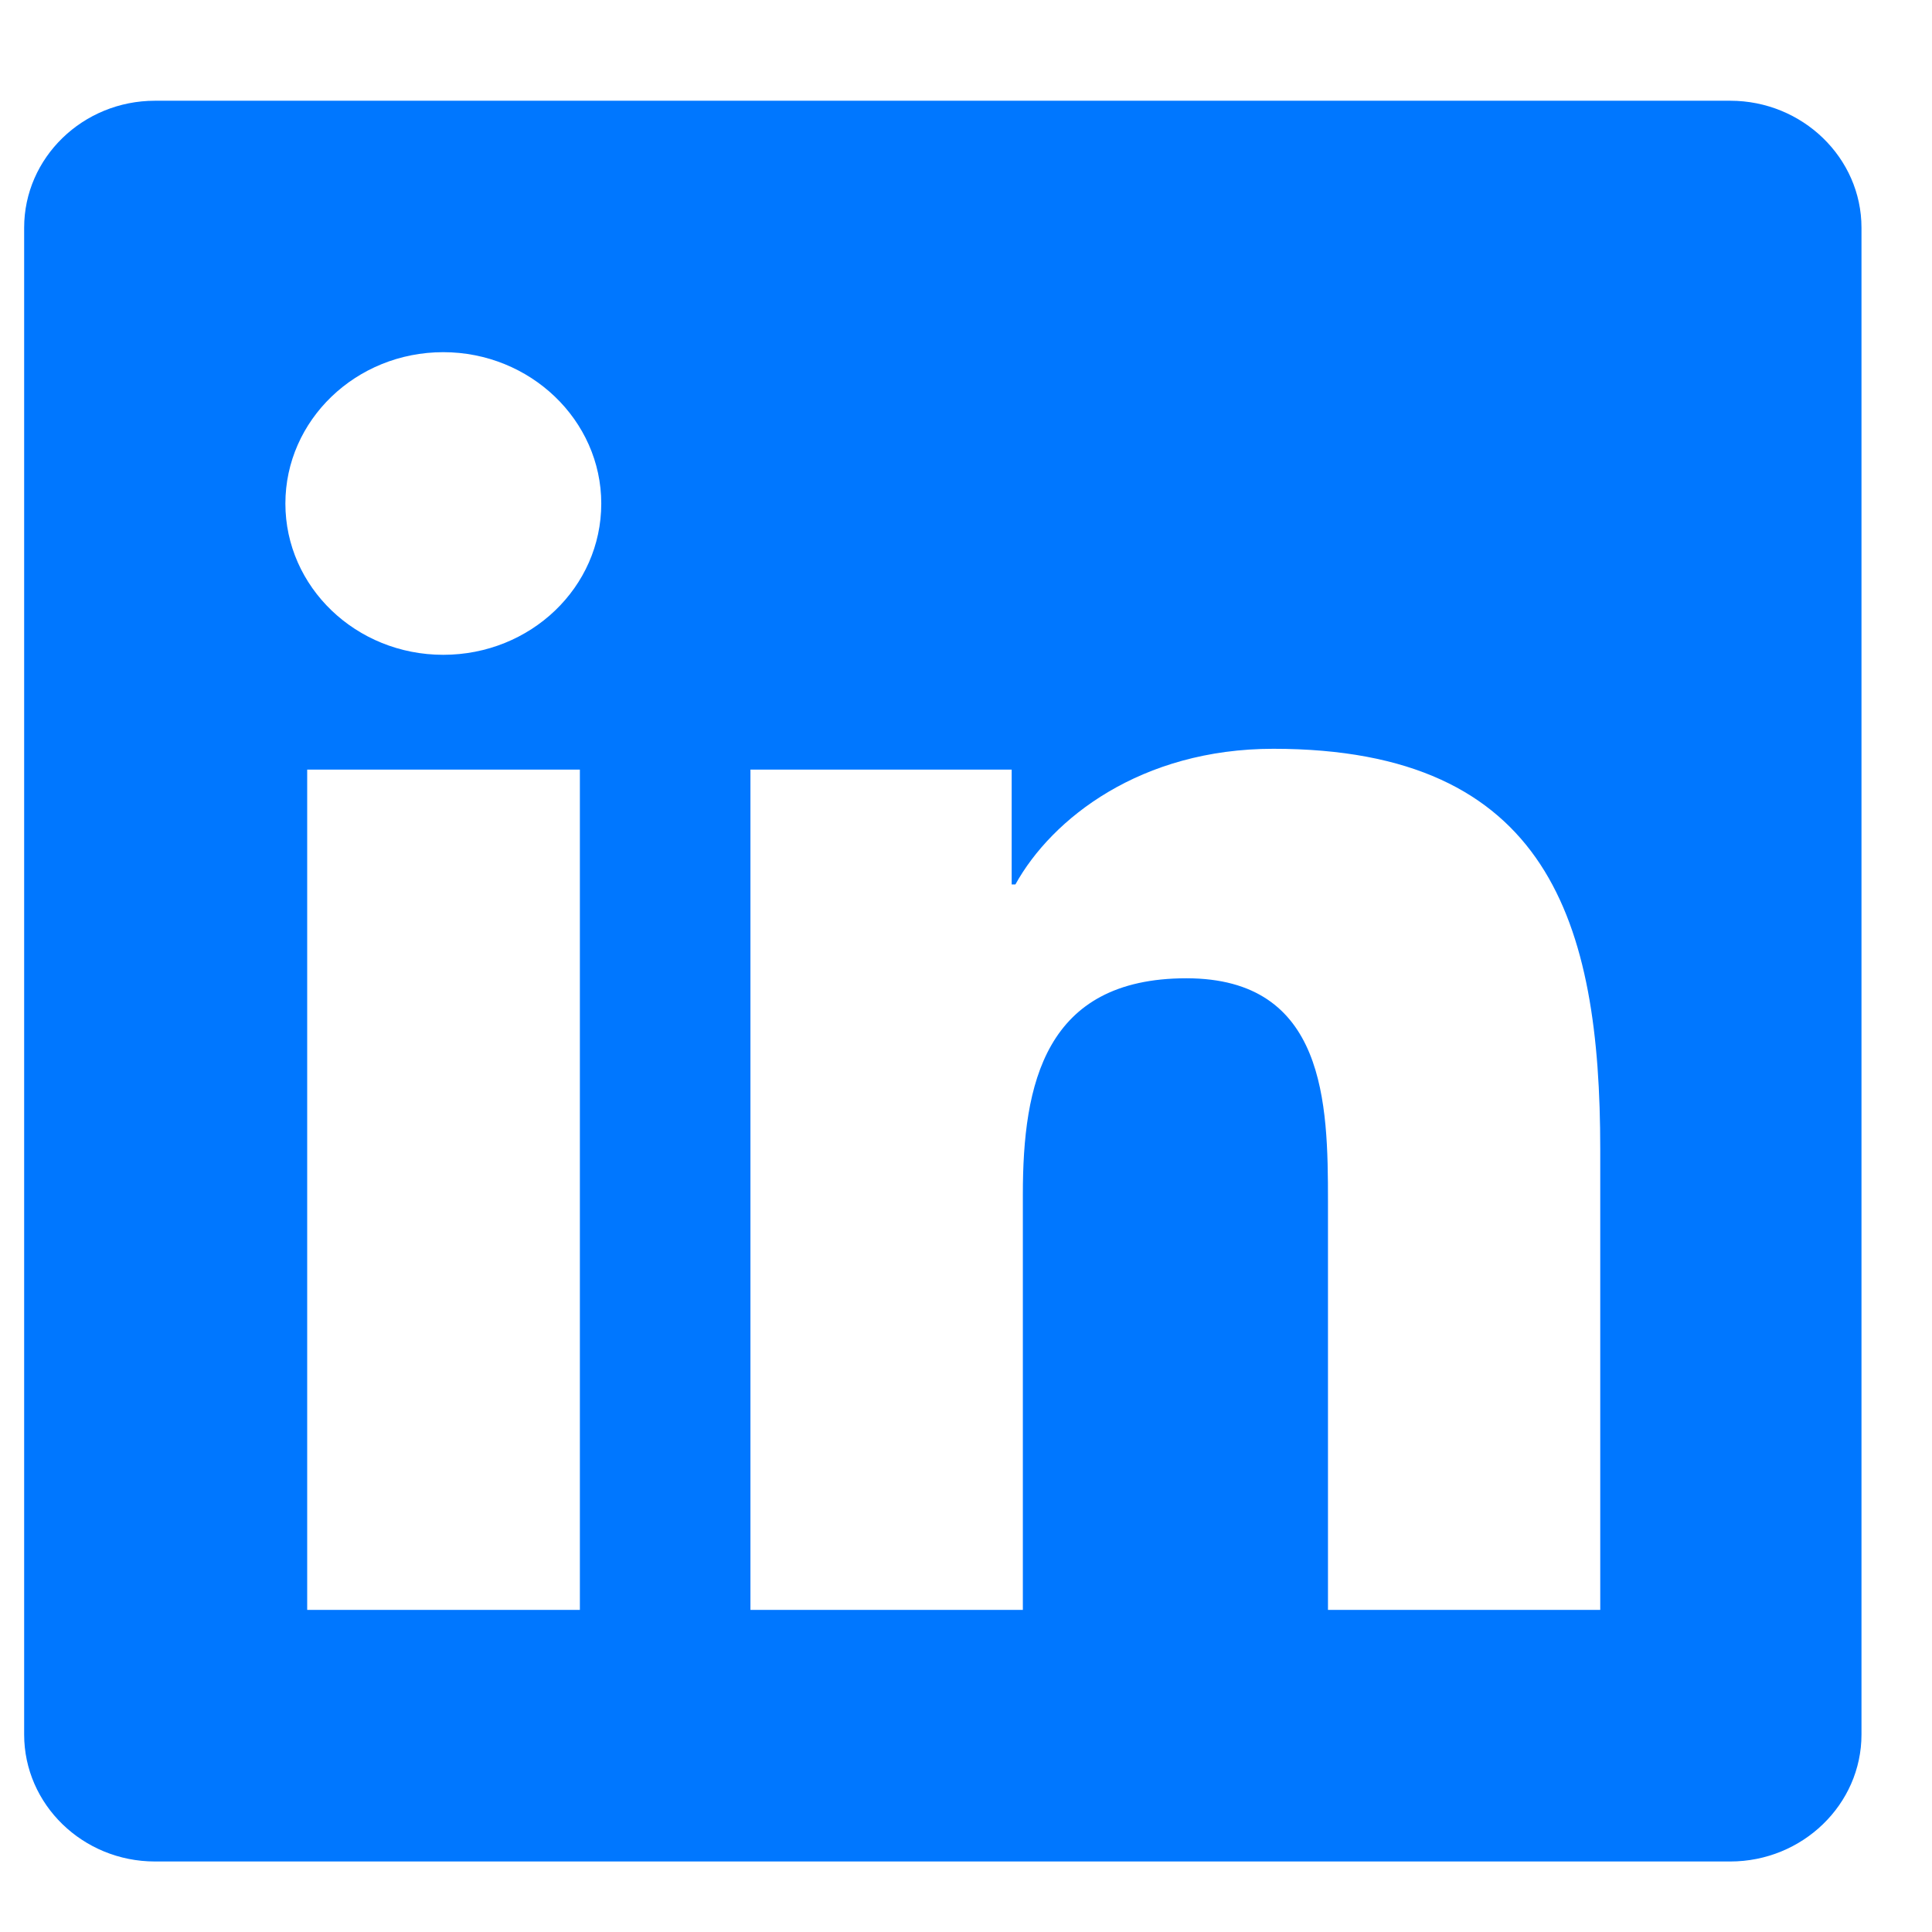 <svg width="14" height="14" viewBox="0 0 14 14" fill="none" xmlns="http://www.w3.org/2000/svg">
<path d="M12.538 0.73H1.123C0.6 0.73 0.175 1.143 0.175 1.65V12.569C0.175 13.076 0.6 13.489 1.123 13.489H12.538C13.061 13.489 13.489 13.076 13.489 12.569V1.65C13.489 1.143 13.061 0.73 12.538 0.73ZM4.199 11.666H2.226V5.577H4.202V11.666H4.199ZM3.212 4.745C2.579 4.745 2.068 4.253 2.068 3.649C2.068 3.045 2.579 2.552 3.212 2.552C3.842 2.552 4.357 3.045 4.357 3.649C4.357 4.256 3.845 4.745 3.212 4.745ZM11.596 11.666H9.623V8.704C9.623 7.998 9.608 7.089 8.597 7.089C7.569 7.089 7.412 7.858 7.412 8.653V11.666H5.438V5.577H7.331V6.409H7.358C7.623 5.93 8.268 5.426 9.227 5.426C11.225 5.426 11.596 6.688 11.596 8.328V11.666Z" fill="#0077FF"/>
</svg>
